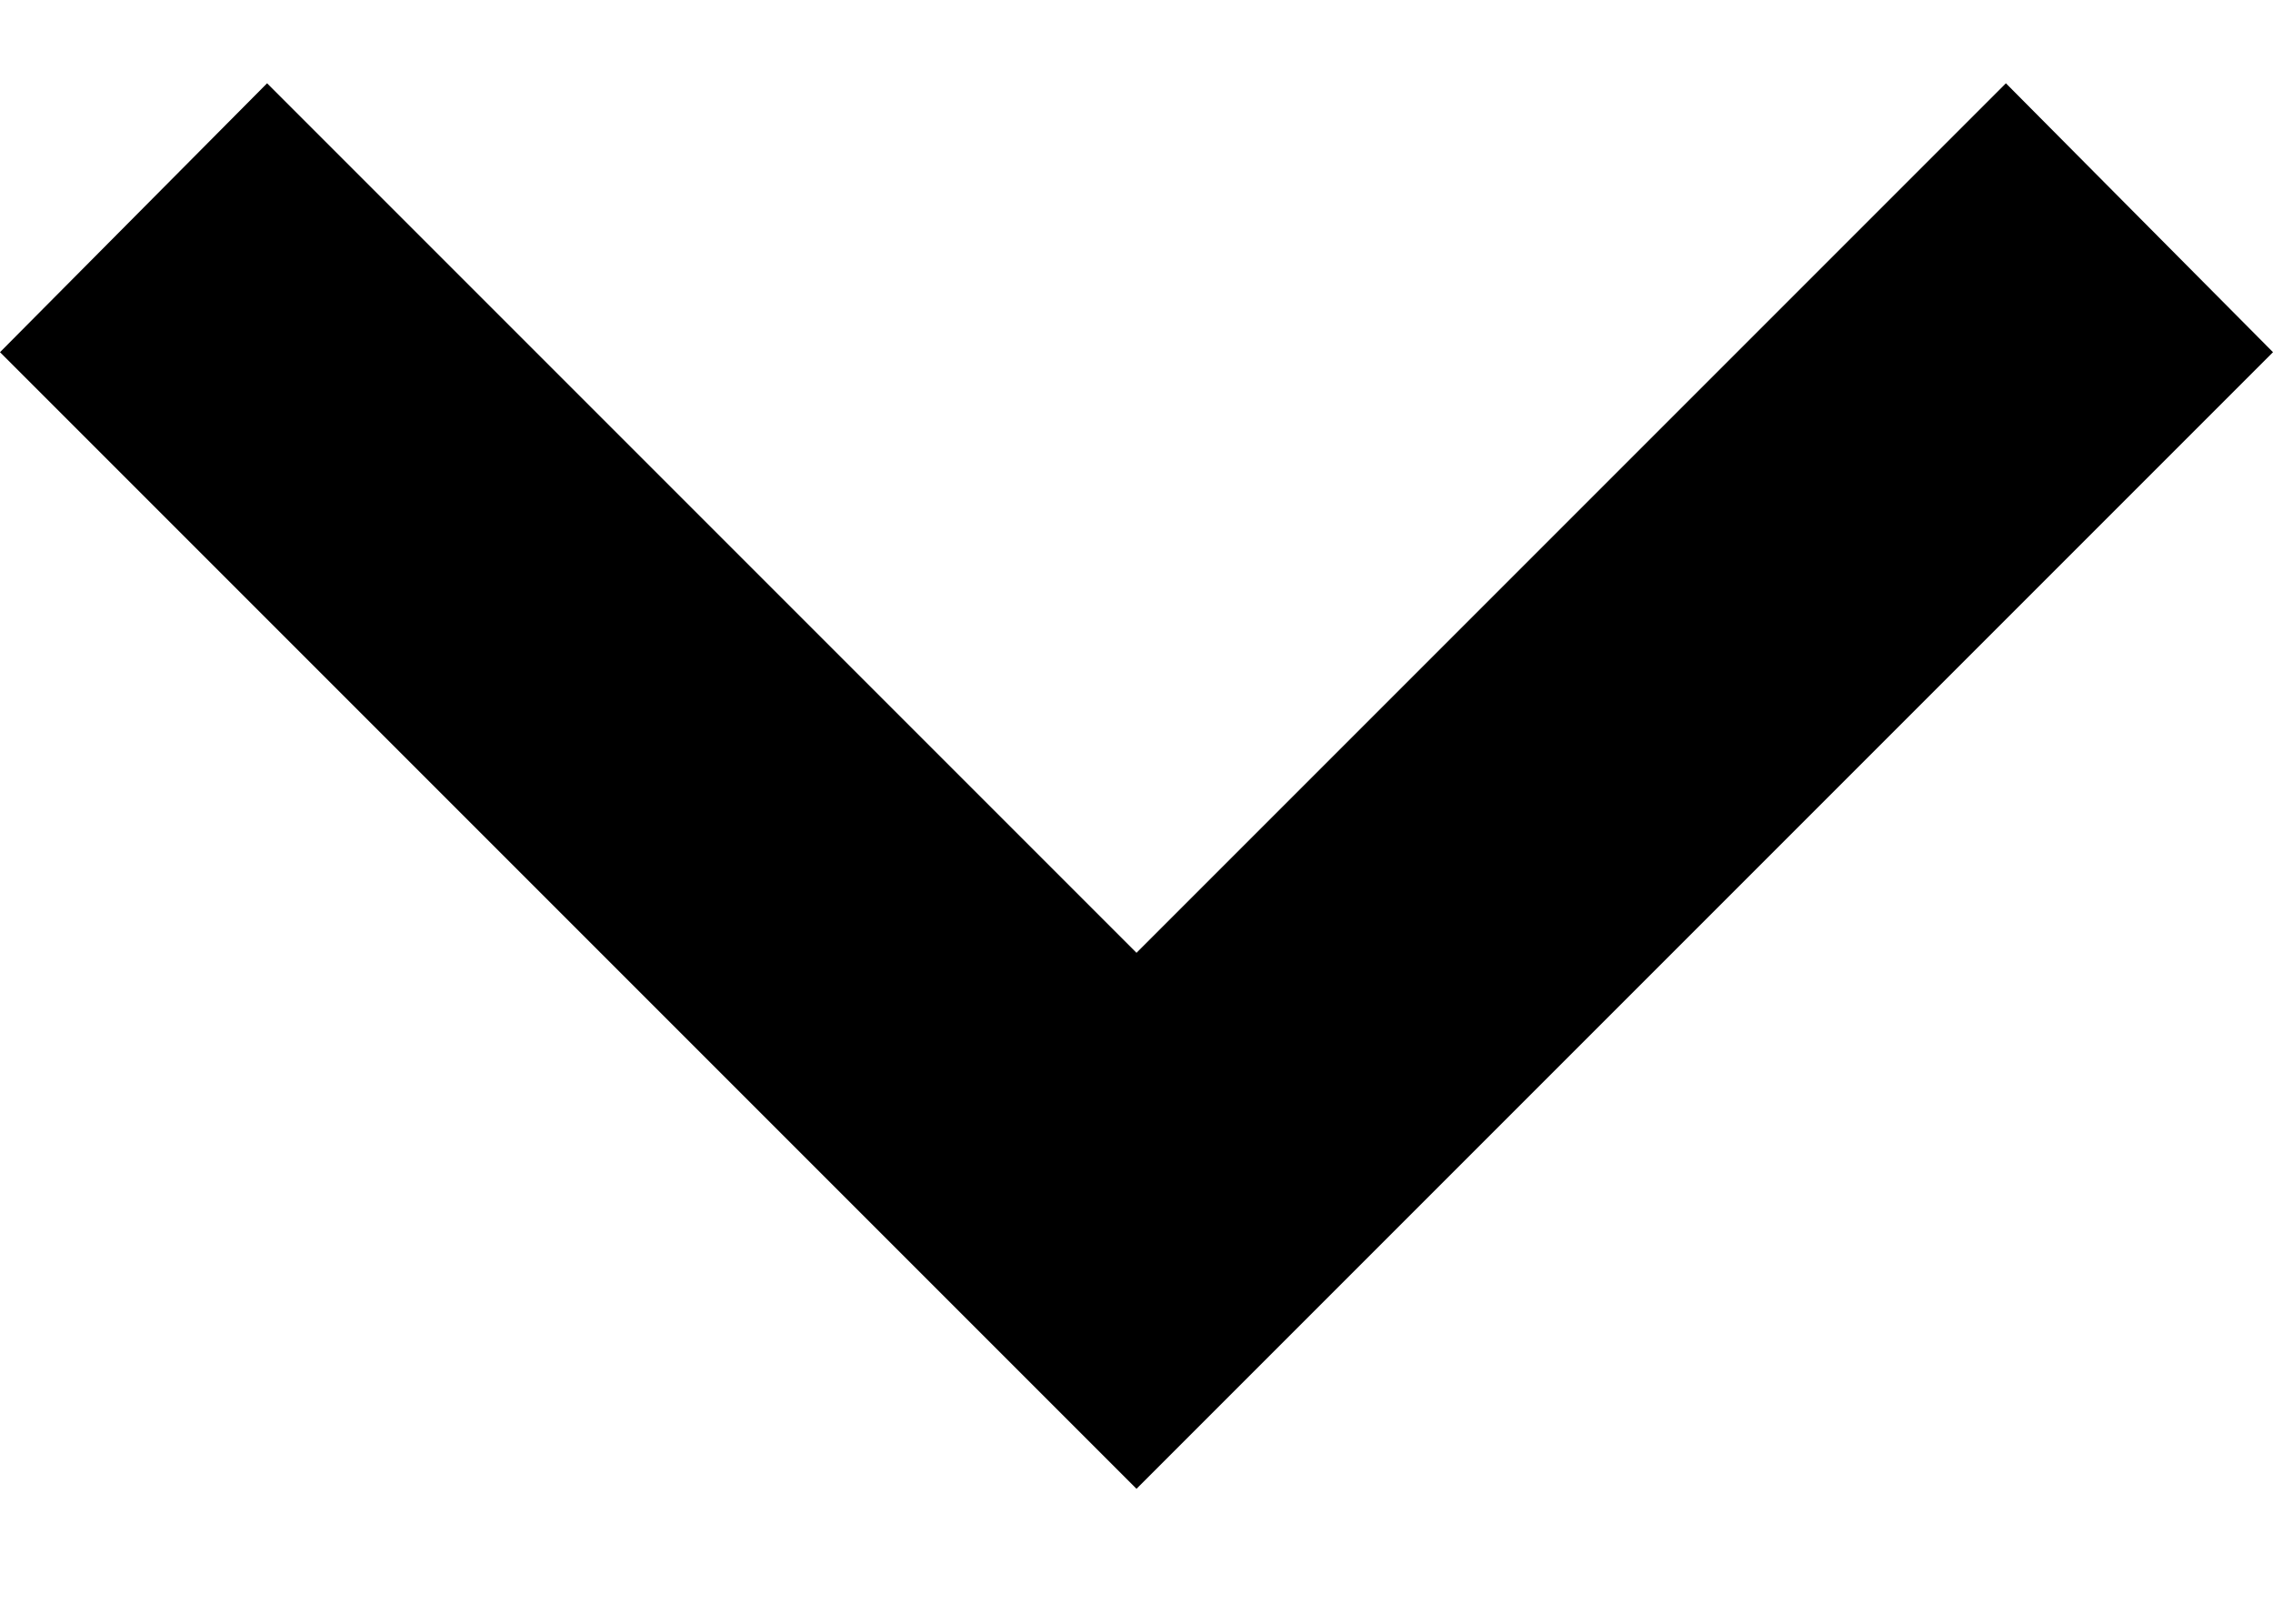 <svg width="14" height="10" viewBox="0 0 14 10" fill="none" xmlns="http://www.w3.org/2000/svg">
<path d="M1.645 0.513L7 5.868L12.355 0.513L14 2.169L7 9.169L0 2.169L1.645 0.513Z" fill="black"/>
</svg>
